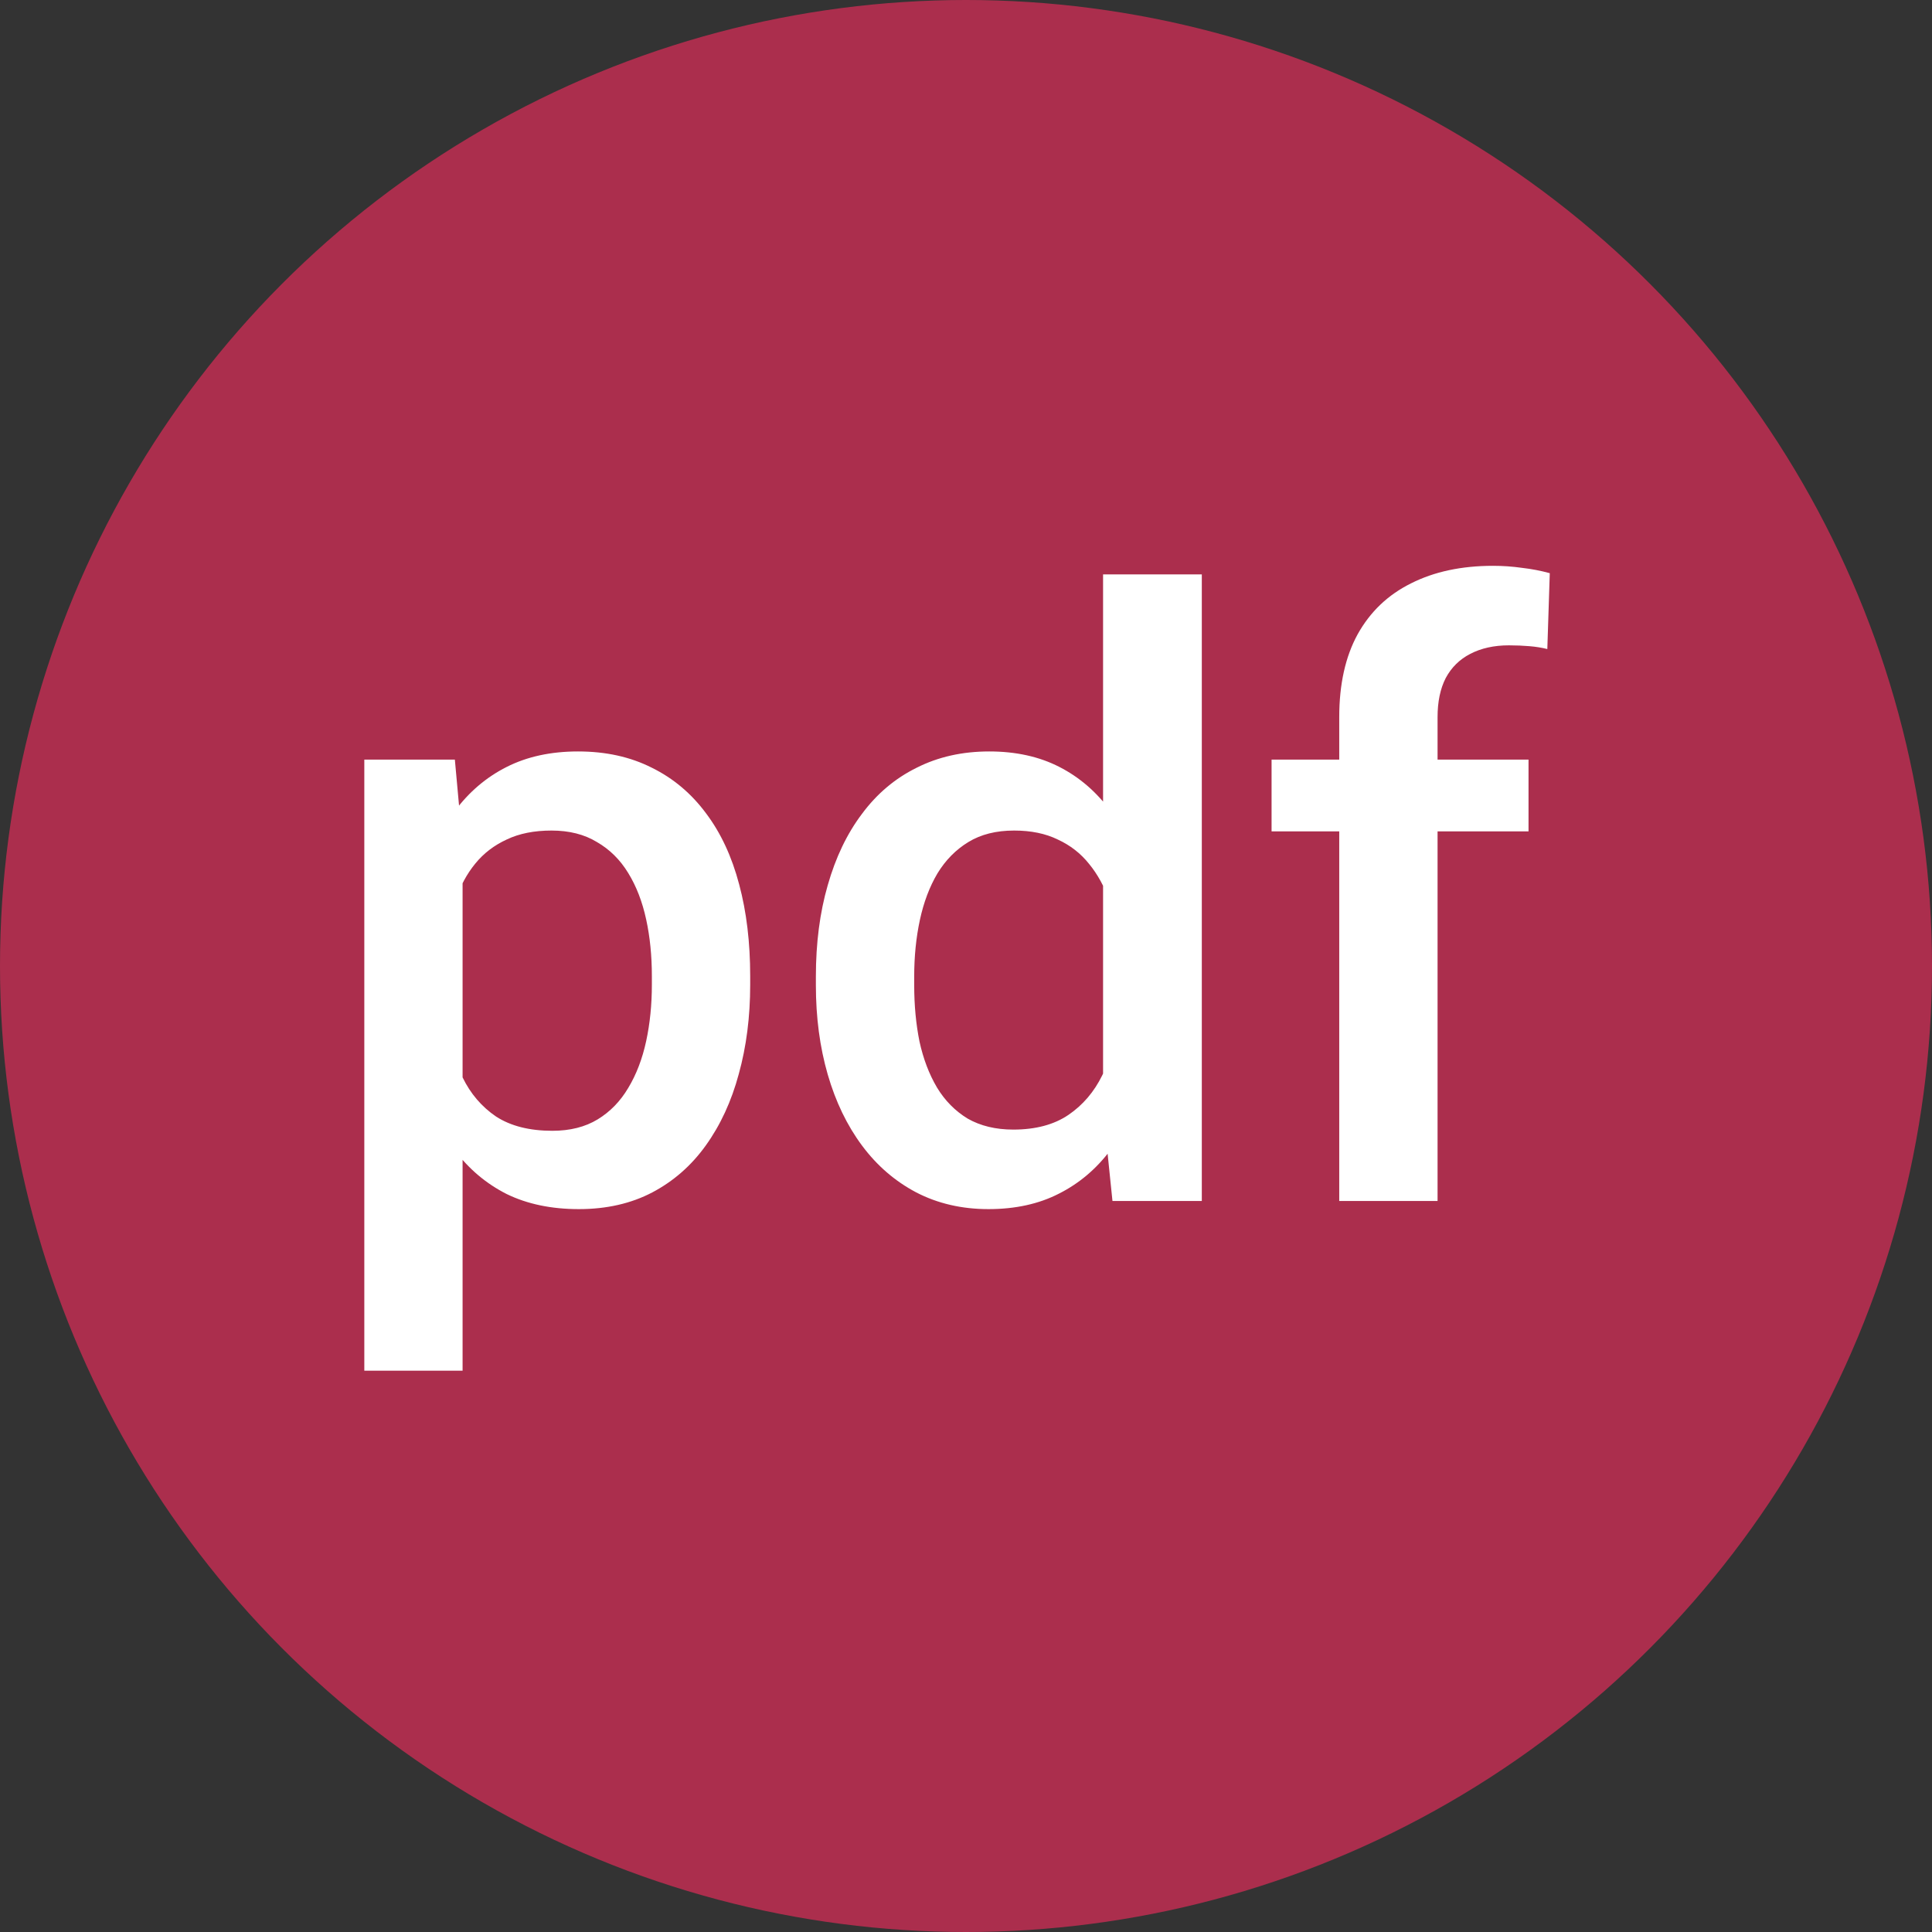 <svg width="37" height="37" viewBox="0 0 37 37" fill="none" xmlns="http://www.w3.org/2000/svg">
<rect x="0" y="0" width="37" height="37" fill="#333333" stroke="none"/>
<circle cx="18.5" cy="18.5" r="18.5" fill="#AB2E4D"/>
<path d="M8.859 16.172V26.25H6.977V14.547H8.711L8.859 16.172ZM14.367 18.695V18.859C14.367 19.474 14.294 20.044 14.148 20.57C14.008 21.091 13.797 21.547 13.516 21.938C13.24 22.323 12.898 22.622 12.492 22.836C12.086 23.049 11.617 23.156 11.086 23.156C10.56 23.156 10.099 23.06 9.703 22.867C9.312 22.669 8.982 22.391 8.711 22.031C8.44 21.672 8.221 21.25 8.055 20.766C7.893 20.276 7.779 19.74 7.711 19.156V18.523C7.779 17.904 7.893 17.341 8.055 16.836C8.221 16.331 8.44 15.896 8.711 15.531C8.982 15.167 9.312 14.885 9.703 14.688C10.094 14.49 10.55 14.391 11.07 14.391C11.602 14.391 12.073 14.495 12.484 14.703C12.896 14.906 13.242 15.198 13.523 15.578C13.805 15.953 14.016 16.406 14.156 16.938C14.297 17.463 14.367 18.049 14.367 18.695ZM12.484 18.859V18.695C12.484 18.305 12.448 17.943 12.375 17.609C12.302 17.271 12.188 16.974 12.031 16.719C11.875 16.463 11.675 16.266 11.43 16.125C11.19 15.979 10.901 15.906 10.562 15.906C10.229 15.906 9.943 15.963 9.703 16.078C9.464 16.188 9.263 16.341 9.102 16.539C8.94 16.737 8.815 16.969 8.727 17.234C8.638 17.495 8.576 17.779 8.539 18.086V19.602C8.602 19.977 8.708 20.32 8.859 20.633C9.01 20.945 9.224 21.195 9.5 21.383C9.781 21.565 10.141 21.656 10.578 21.656C10.917 21.656 11.206 21.583 11.445 21.438C11.685 21.292 11.88 21.091 12.031 20.836C12.188 20.576 12.302 20.276 12.375 19.938C12.448 19.599 12.484 19.24 12.484 18.859ZM21.125 21.25V11H23.016V23H21.305L21.125 21.25ZM15.625 18.867V18.703C15.625 18.062 15.7 17.479 15.852 16.953C16.003 16.422 16.221 15.966 16.508 15.586C16.794 15.2 17.143 14.906 17.555 14.703C17.966 14.495 18.43 14.391 18.945 14.391C19.456 14.391 19.904 14.49 20.289 14.688C20.674 14.885 21.003 15.169 21.273 15.539C21.544 15.904 21.76 16.341 21.922 16.852C22.083 17.357 22.198 17.919 22.266 18.539V19.062C22.198 19.667 22.083 20.219 21.922 20.719C21.76 21.219 21.544 21.651 21.273 22.016C21.003 22.38 20.672 22.662 20.281 22.859C19.896 23.057 19.445 23.156 18.93 23.156C18.419 23.156 17.958 23.049 17.547 22.836C17.141 22.622 16.794 22.323 16.508 21.938C16.221 21.552 16.003 21.099 15.852 20.578C15.7 20.052 15.625 19.482 15.625 18.867ZM17.508 18.703V18.867C17.508 19.253 17.542 19.612 17.609 19.945C17.682 20.279 17.794 20.573 17.945 20.828C18.096 21.078 18.292 21.276 18.531 21.422C18.776 21.562 19.068 21.633 19.406 21.633C19.833 21.633 20.185 21.539 20.461 21.352C20.737 21.164 20.953 20.912 21.109 20.594C21.271 20.271 21.38 19.912 21.438 19.516V18.102C21.406 17.794 21.341 17.508 21.242 17.242C21.148 16.977 21.021 16.745 20.859 16.547C20.698 16.344 20.497 16.188 20.258 16.078C20.023 15.963 19.745 15.906 19.422 15.906C19.078 15.906 18.787 15.979 18.547 16.125C18.307 16.271 18.109 16.471 17.953 16.727C17.802 16.982 17.69 17.279 17.617 17.617C17.544 17.956 17.508 18.318 17.508 18.703ZM27.531 23H25.648V13.734C25.648 13.104 25.766 12.575 26 12.148C26.24 11.716 26.581 11.391 27.023 11.172C27.466 10.948 27.99 10.836 28.594 10.836C28.781 10.836 28.966 10.849 29.148 10.875C29.331 10.896 29.508 10.93 29.68 10.977L29.633 12.43C29.529 12.404 29.414 12.385 29.289 12.375C29.169 12.365 29.039 12.359 28.898 12.359C28.612 12.359 28.365 12.414 28.156 12.523C27.953 12.628 27.797 12.781 27.688 12.984C27.583 13.188 27.531 13.438 27.531 13.734V23ZM29.273 14.547V15.922H24.352V14.547H29.273Z" fill="white"/>
</svg>
